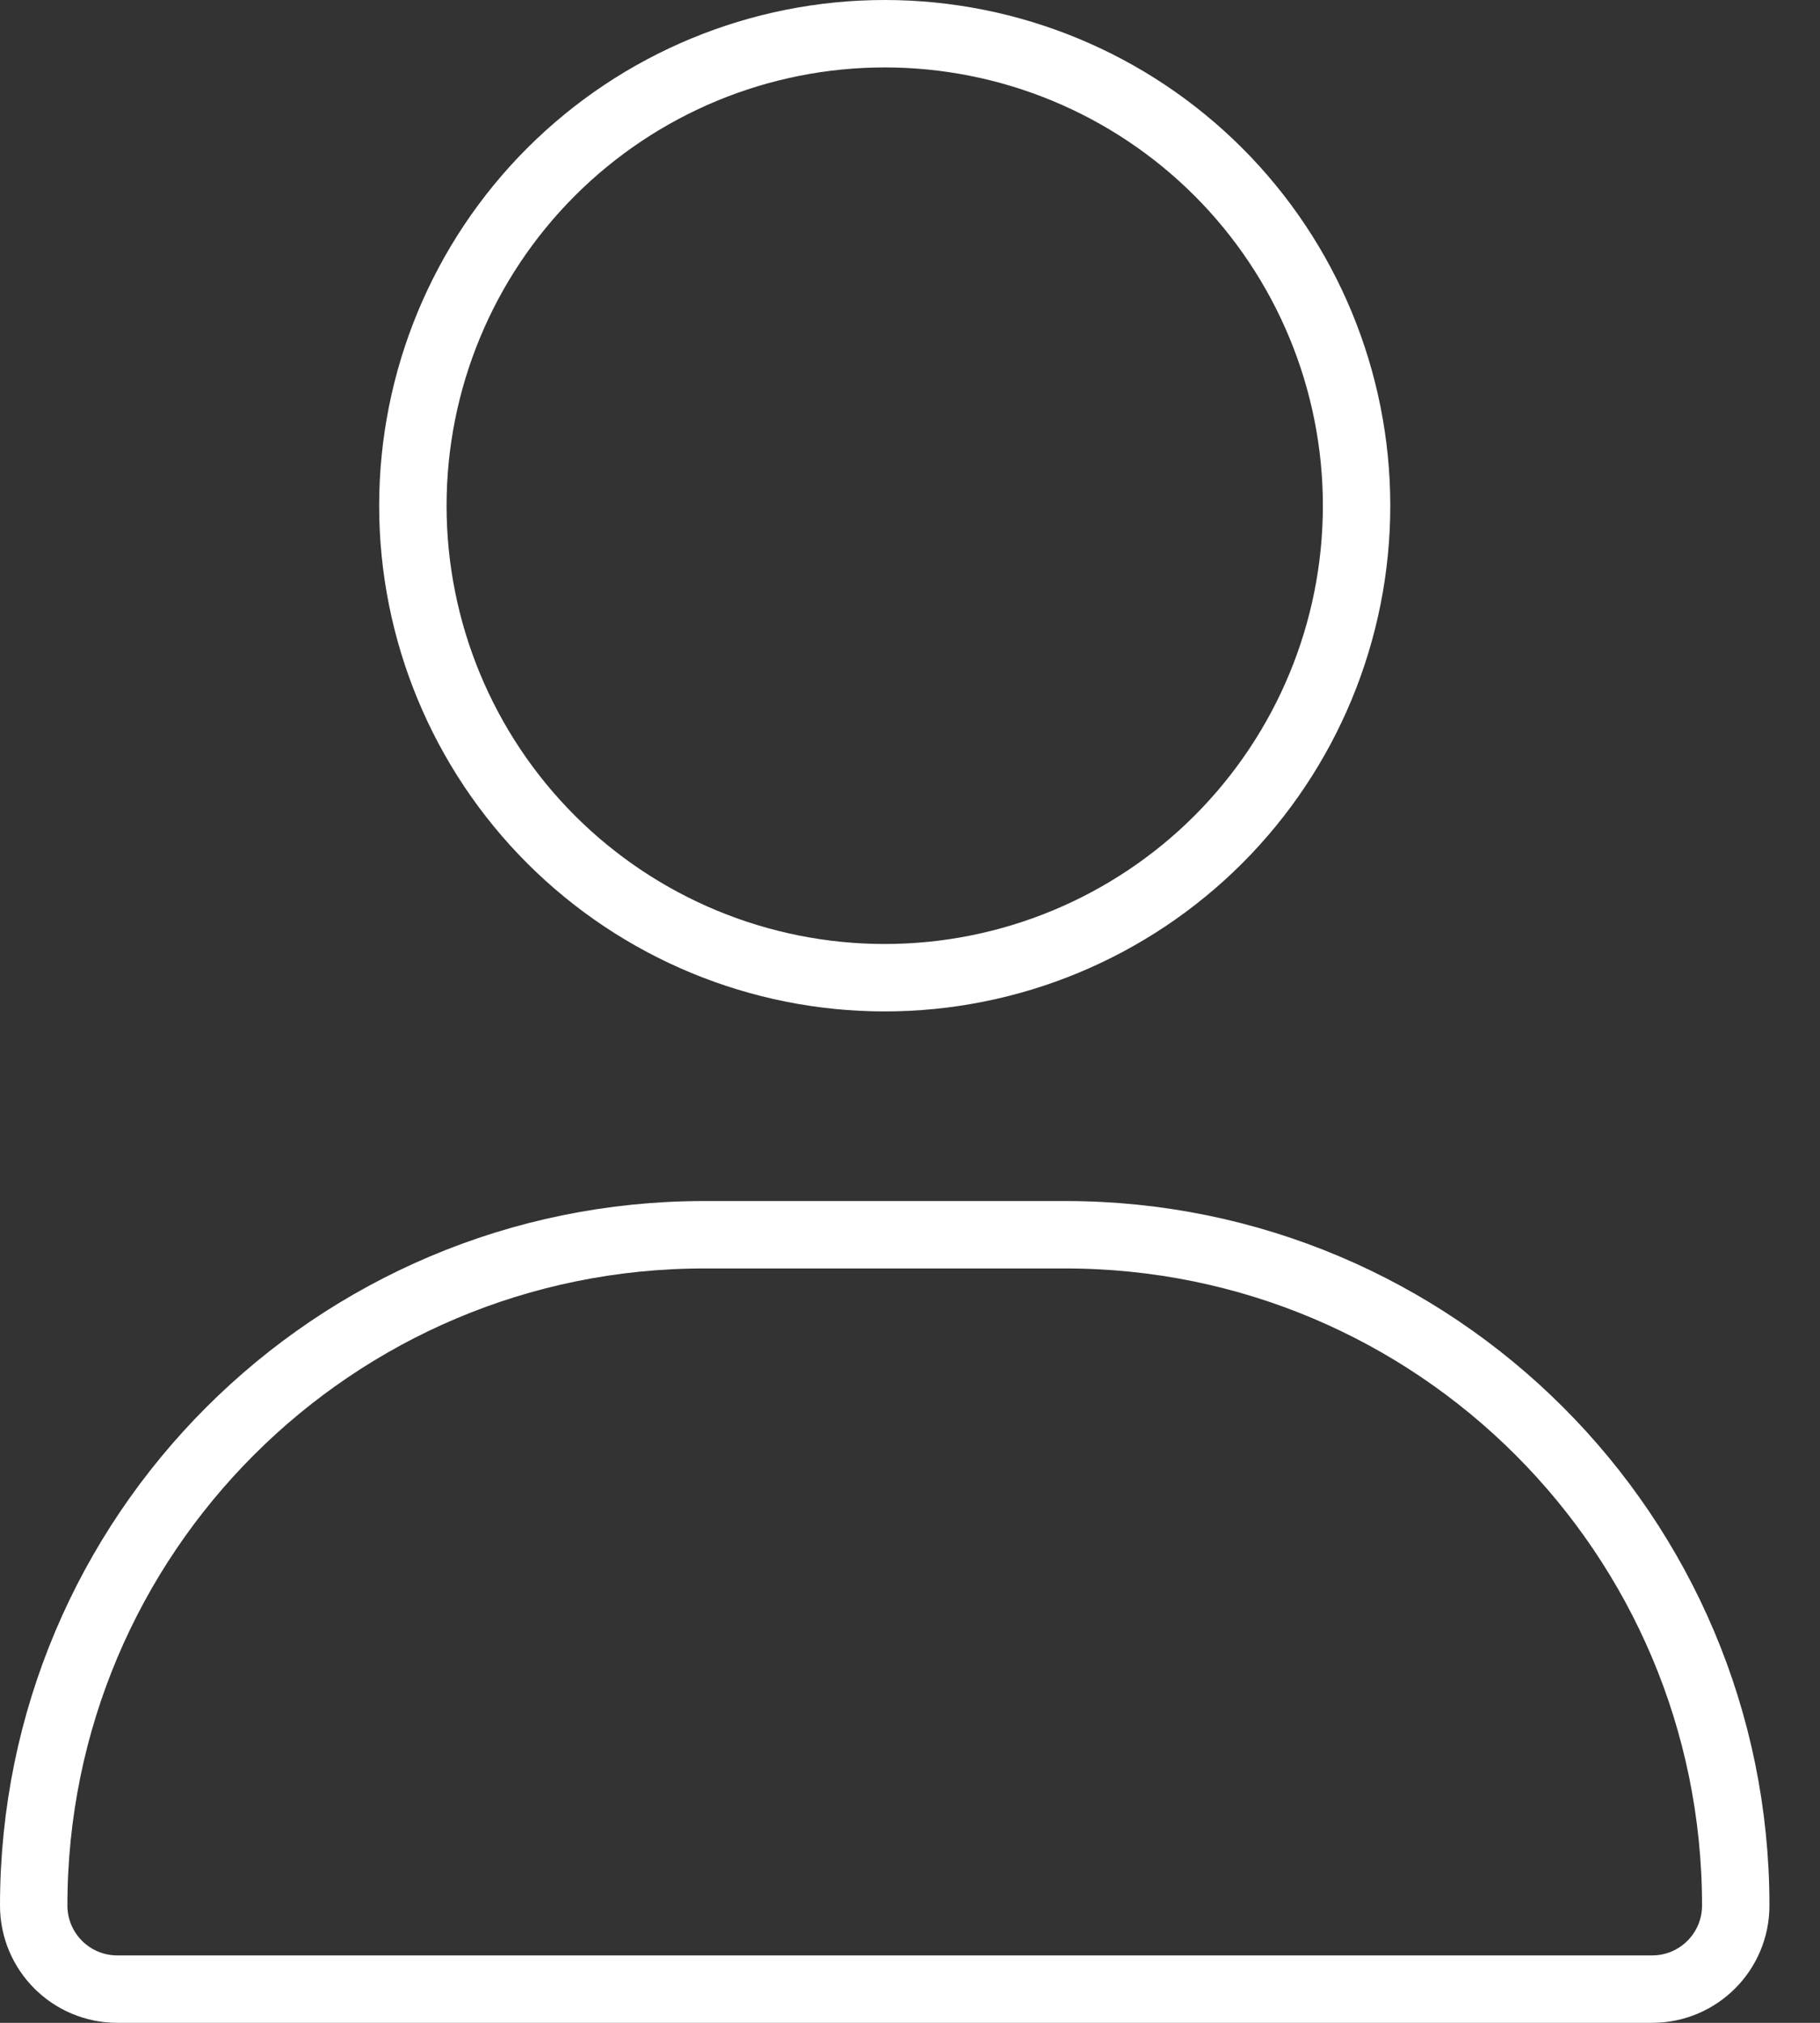 <svg width="27" height="30" viewBox="0 0 27 30" fill="none" xmlns="http://www.w3.org/2000/svg">
<rect x="0" y="0" width="27" height="30" fill="#333333" stroke="none"/>
<g clip-path="url(#clip0_278_836)">
<path d="M18.075 12.45C16.762 13.762 14.982 14.5 13.125 14.5C11.268 14.5 9.488 13.762 8.175 12.45C6.862 11.137 6.125 9.357 6.125 7.5C6.125 5.643 6.862 3.863 8.175 2.55C9.488 1.238 11.268 0.5 13.125 0.5C14.982 0.5 16.762 1.238 18.075 2.55C19.387 3.863 20.125 5.643 20.125 7.5C20.125 9.357 19.387 11.137 18.075 12.45ZM0.5 28.26C0.5 22.764 4.952 18.312 10.447 18.312H15.803C21.298 18.312 25.75 22.764 25.75 28.26C25.75 28.945 25.195 29.5 24.51 29.5H1.74C1.055 29.5 0.5 28.945 0.5 28.26Z" stroke="white"/>
</g>
<defs>
<clipPath id="clip0_278_836">
<rect width="26.25" height="30" fill="white"/>
</clipPath>
</defs>
</svg>
